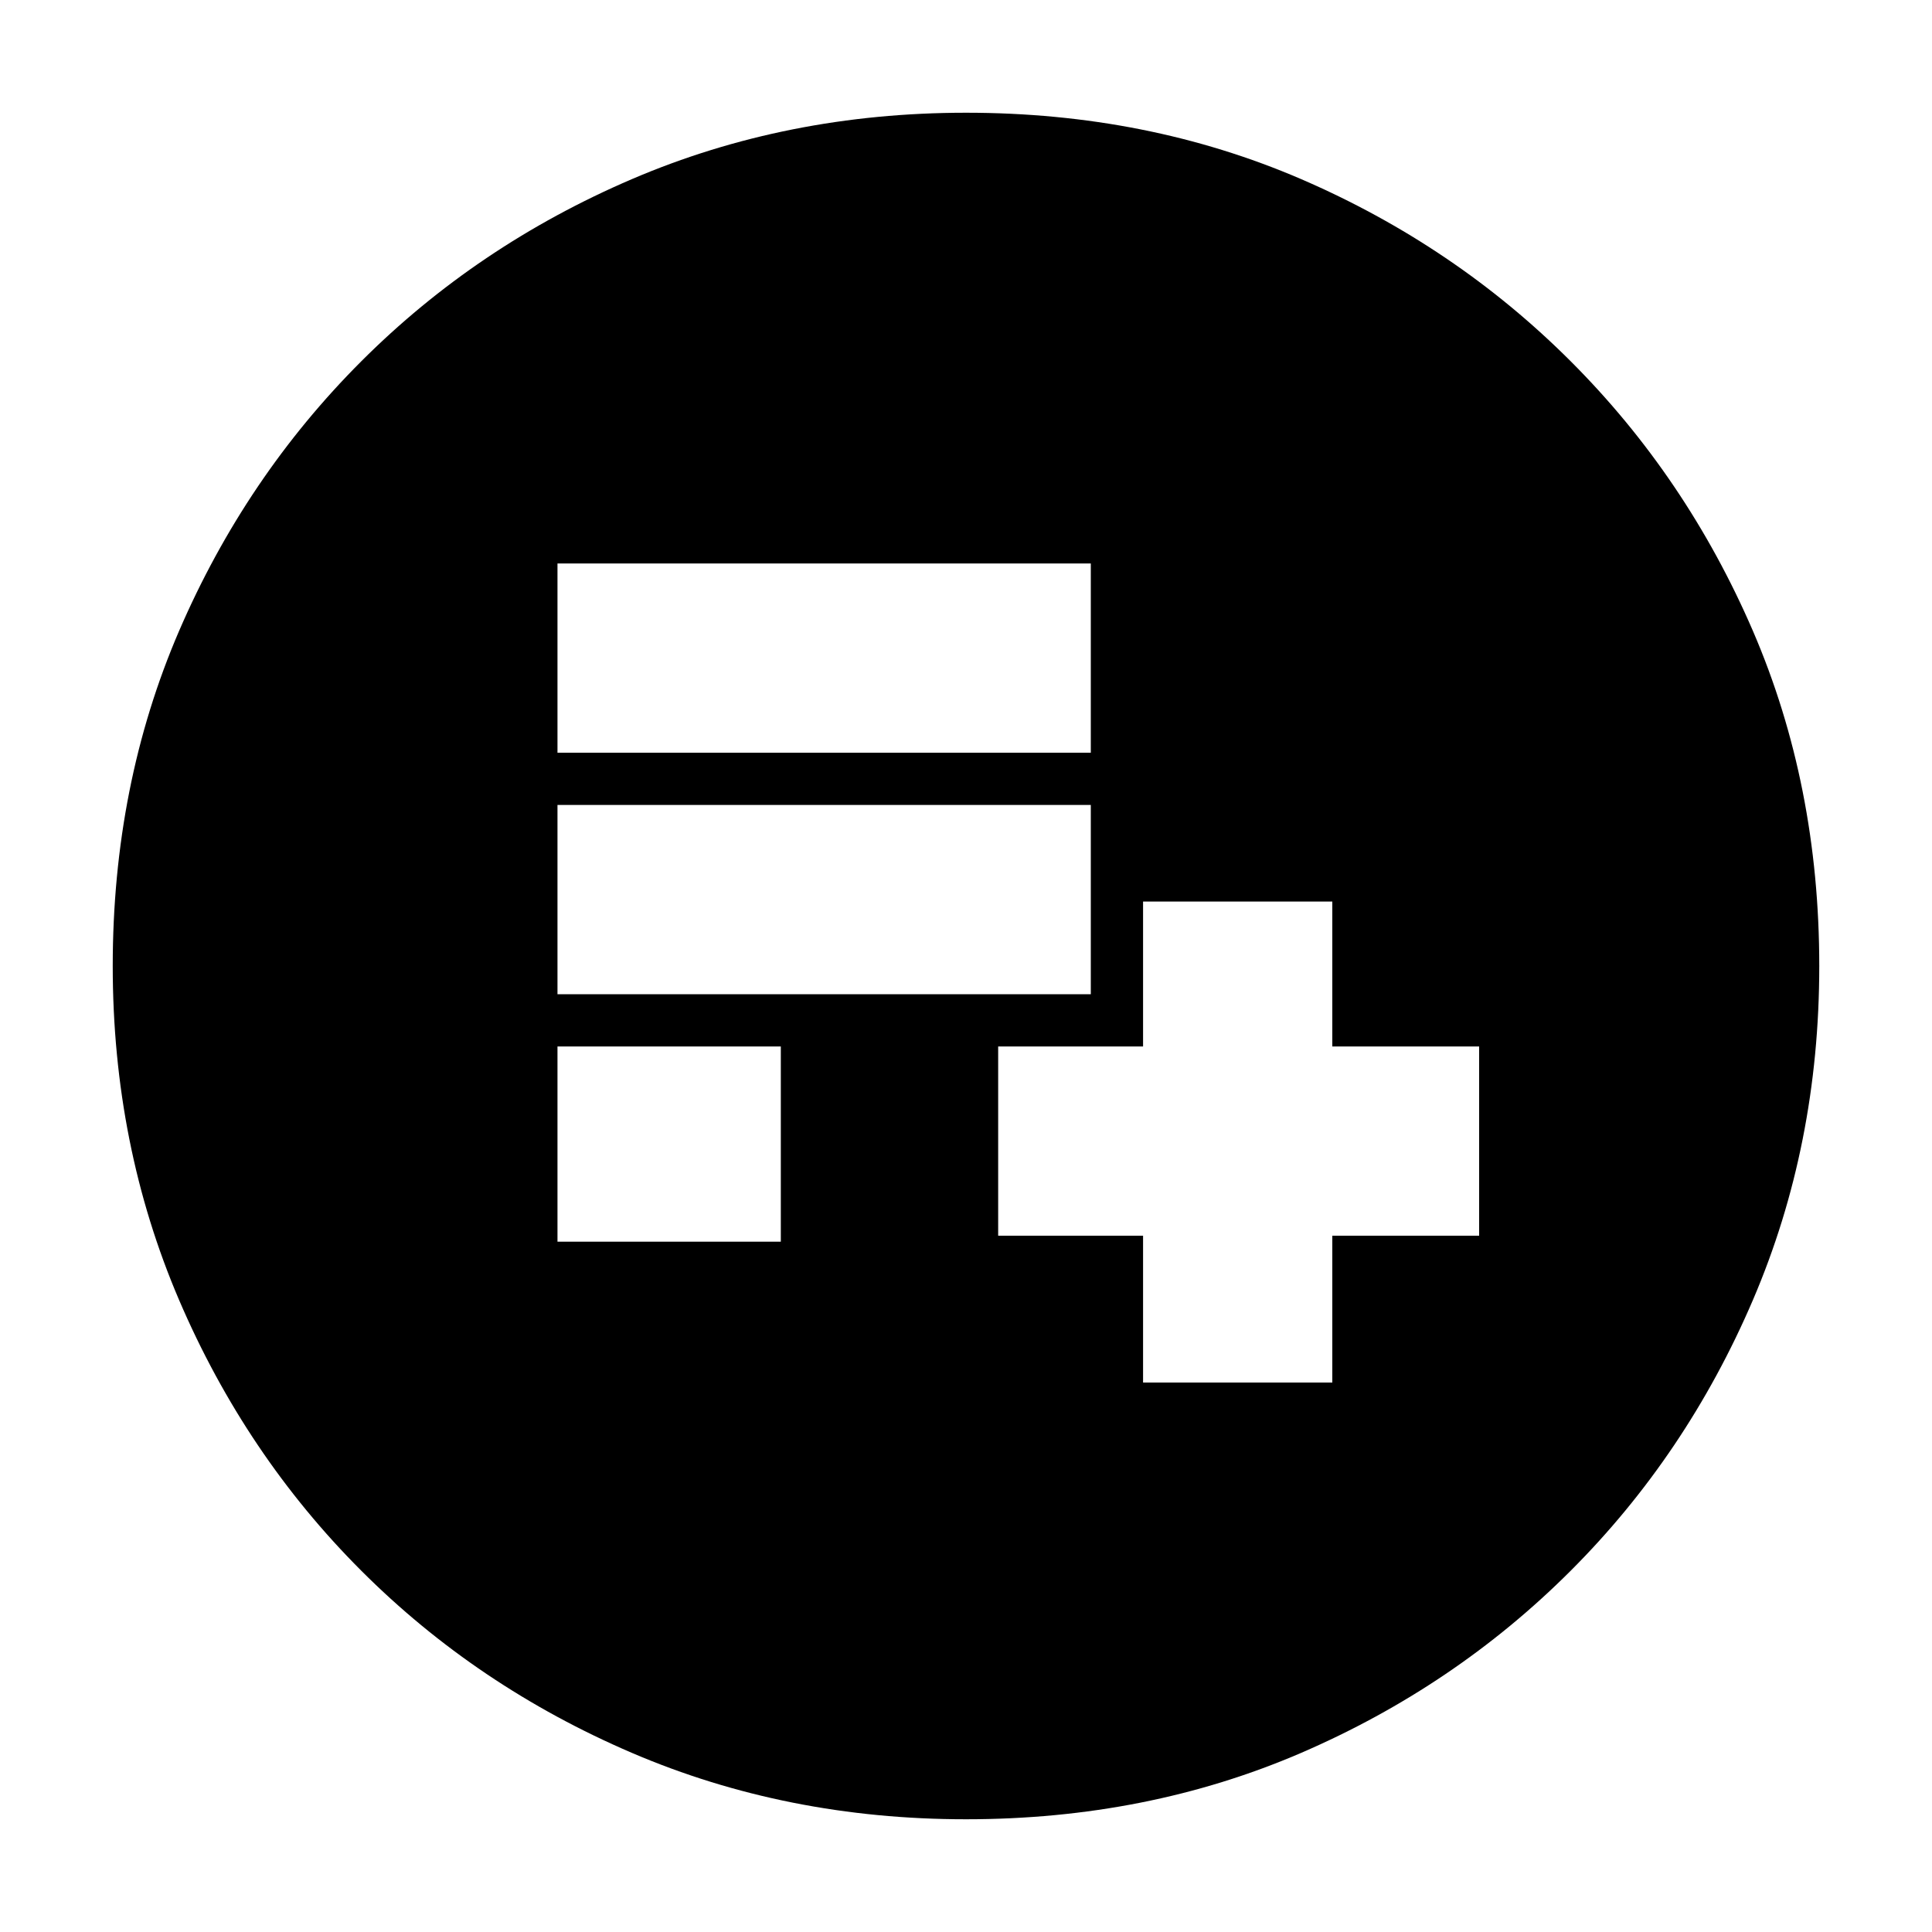 <svg xmlns="http://www.w3.org/2000/svg" height="20" width="20"><path d="M11.833 14.312H13.792V12.792H15.312V10.833H13.792V9.333H11.833V10.833H10.333V12.792H11.833ZM5.771 10.292H11.292V8.333H5.771ZM5.771 7.792H11.292V5.833H5.771ZM5.771 12.854H8.083V10.833H5.771ZM10 18.833Q8.146 18.833 6.542 18.146Q4.938 17.458 3.74 16.26Q2.542 15.062 1.854 13.458Q1.167 11.854 1.167 10Q1.167 8.125 1.854 6.531Q2.542 4.938 3.74 3.74Q4.938 2.542 6.542 1.854Q8.146 1.167 10 1.167Q11.875 1.167 13.469 1.854Q15.062 2.542 16.26 3.74Q17.458 4.938 18.146 6.531Q18.833 8.125 18.833 10Q18.833 11.854 18.146 13.458Q17.458 15.062 16.26 16.26Q15.062 17.458 13.469 18.146Q11.875 18.833 10 18.833Z"/></svg>
